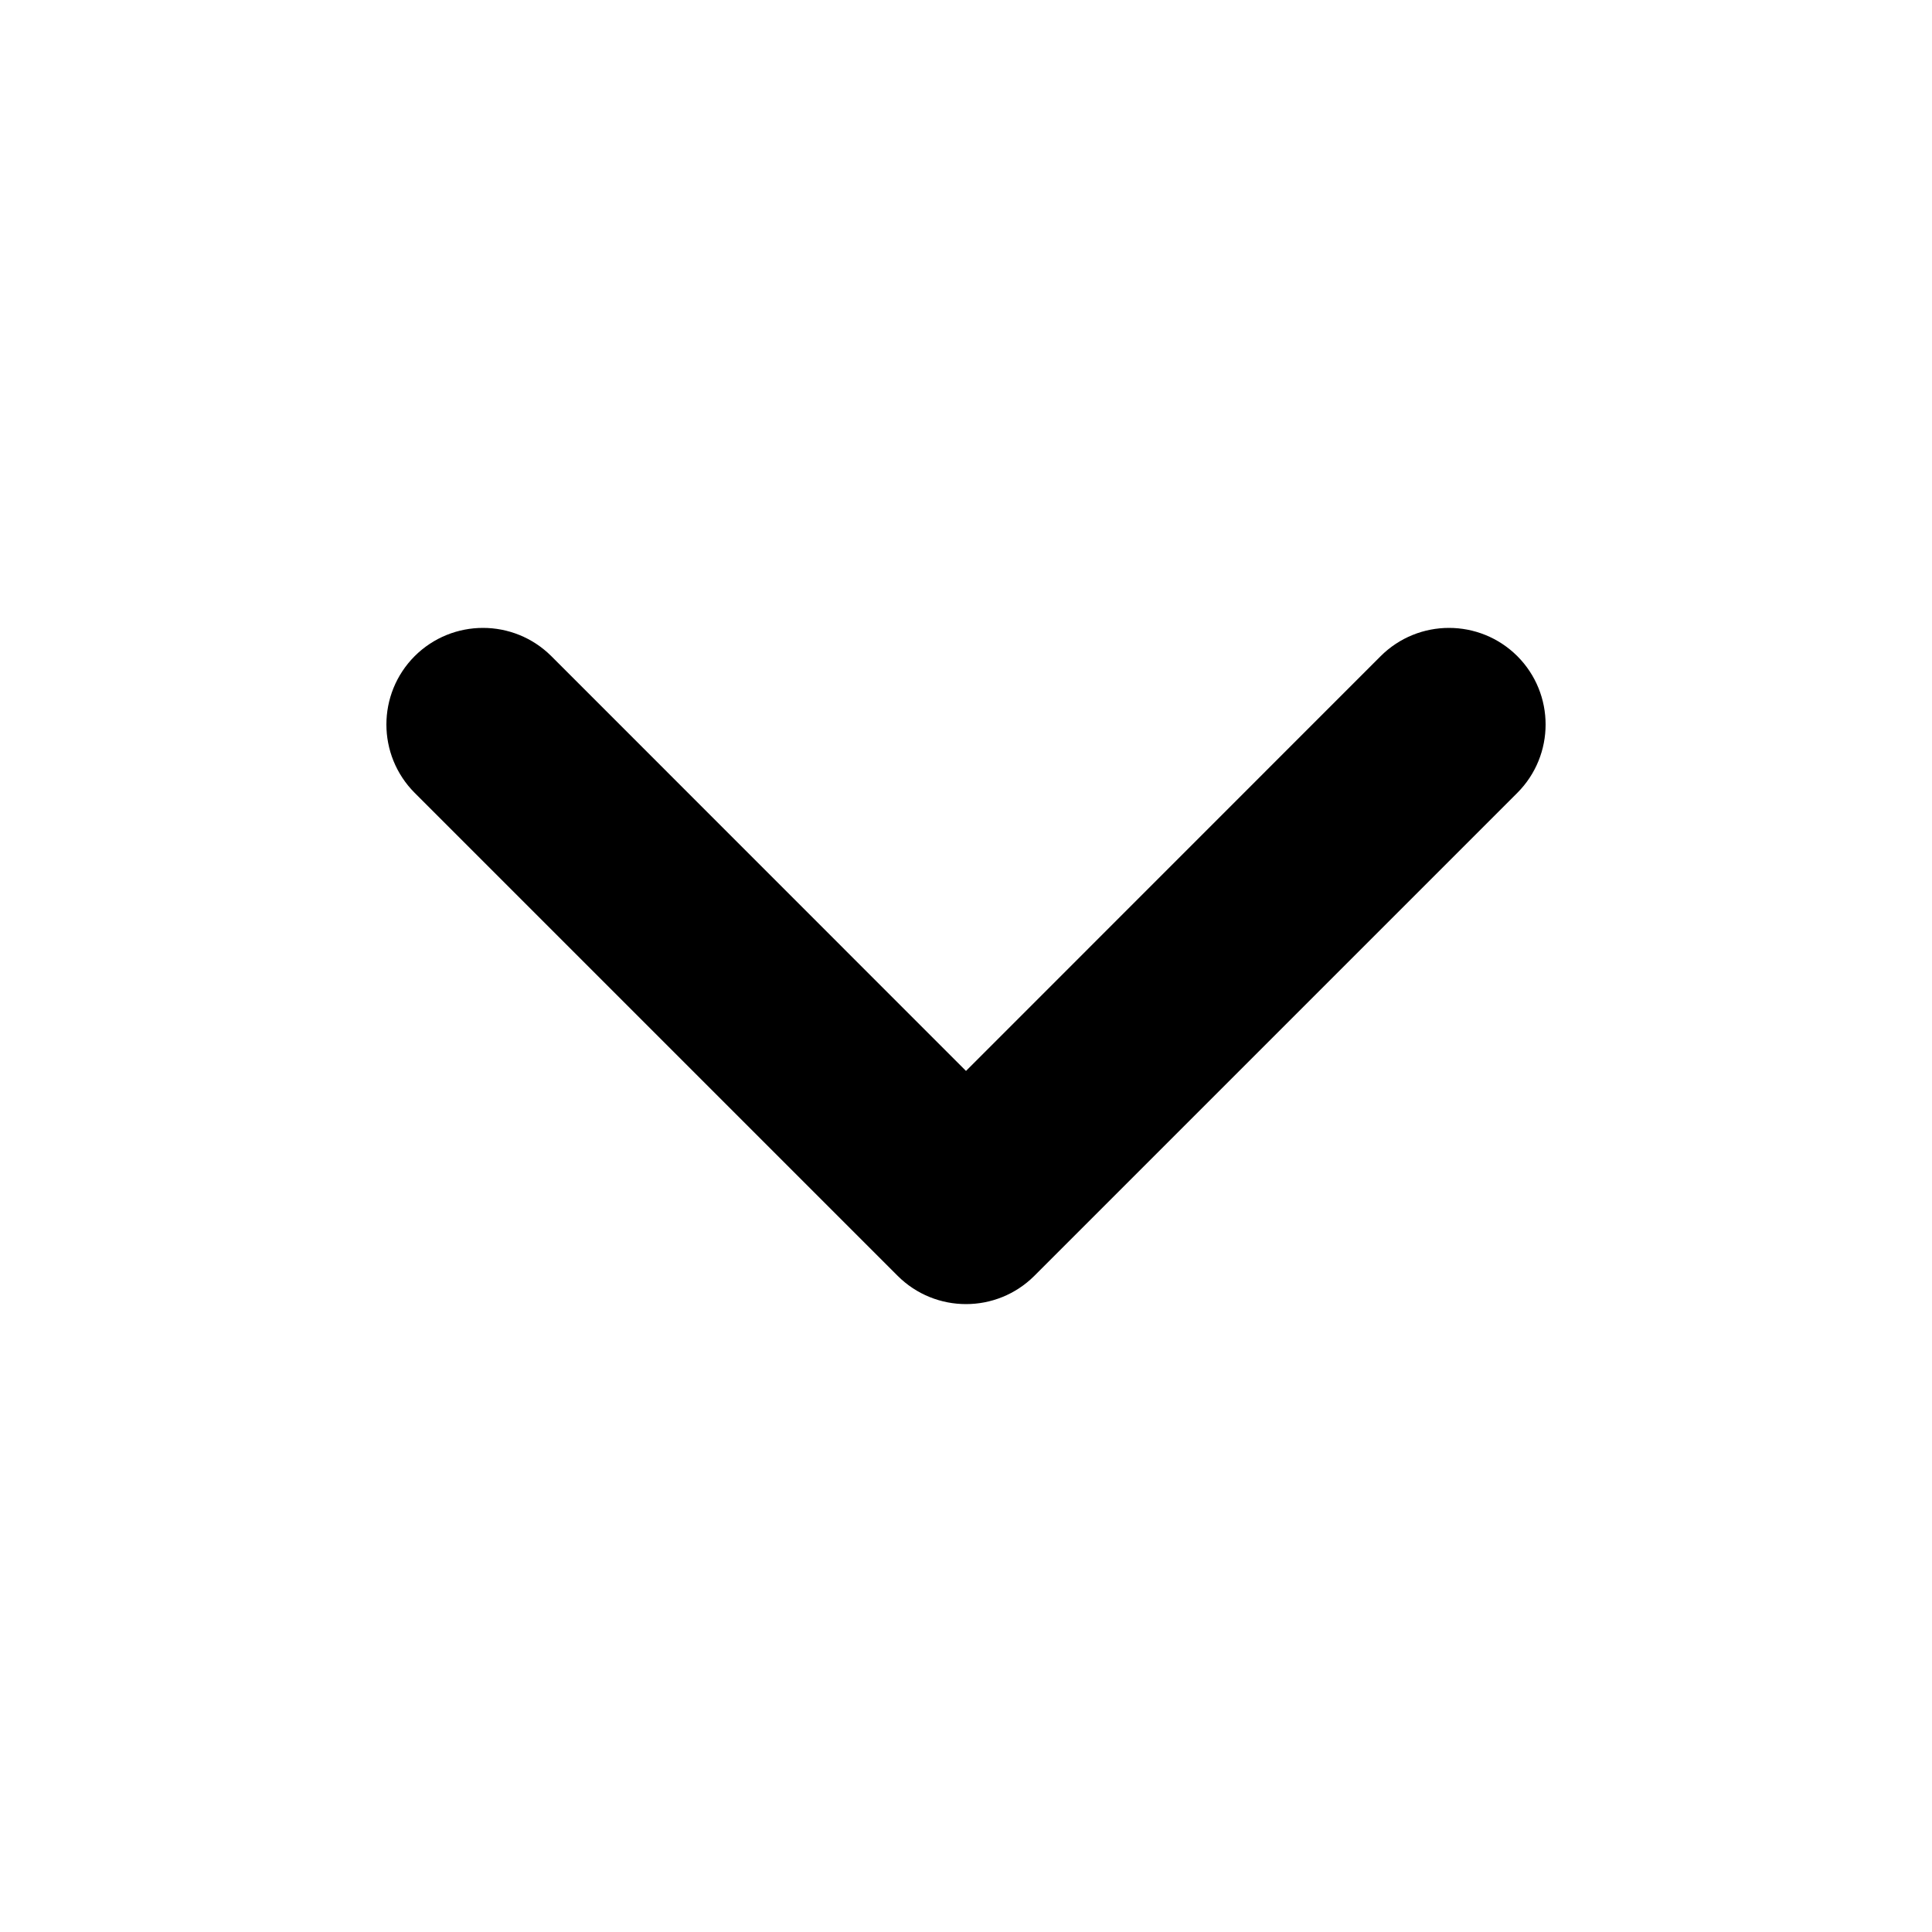 <svg width="16" height="16" viewBox="0 0 16 16" fill="none" xmlns="http://www.w3.org/2000/svg">
<path fill-rule="evenodd" clip-rule="evenodd" d="M3.434 5.434C3.747 5.122 4.253 5.122 4.566 5.434L8 8.869L11.434 5.434C11.747 5.122 12.253 5.122 12.566 5.434C12.878 5.747 12.878 6.253 12.566 6.566L8.566 10.566C8.253 10.878 7.747 10.878 7.434 10.566L3.434 6.566C3.122 6.253 3.122 5.747 3.434 5.434Z" fill="current"/>
</svg>
